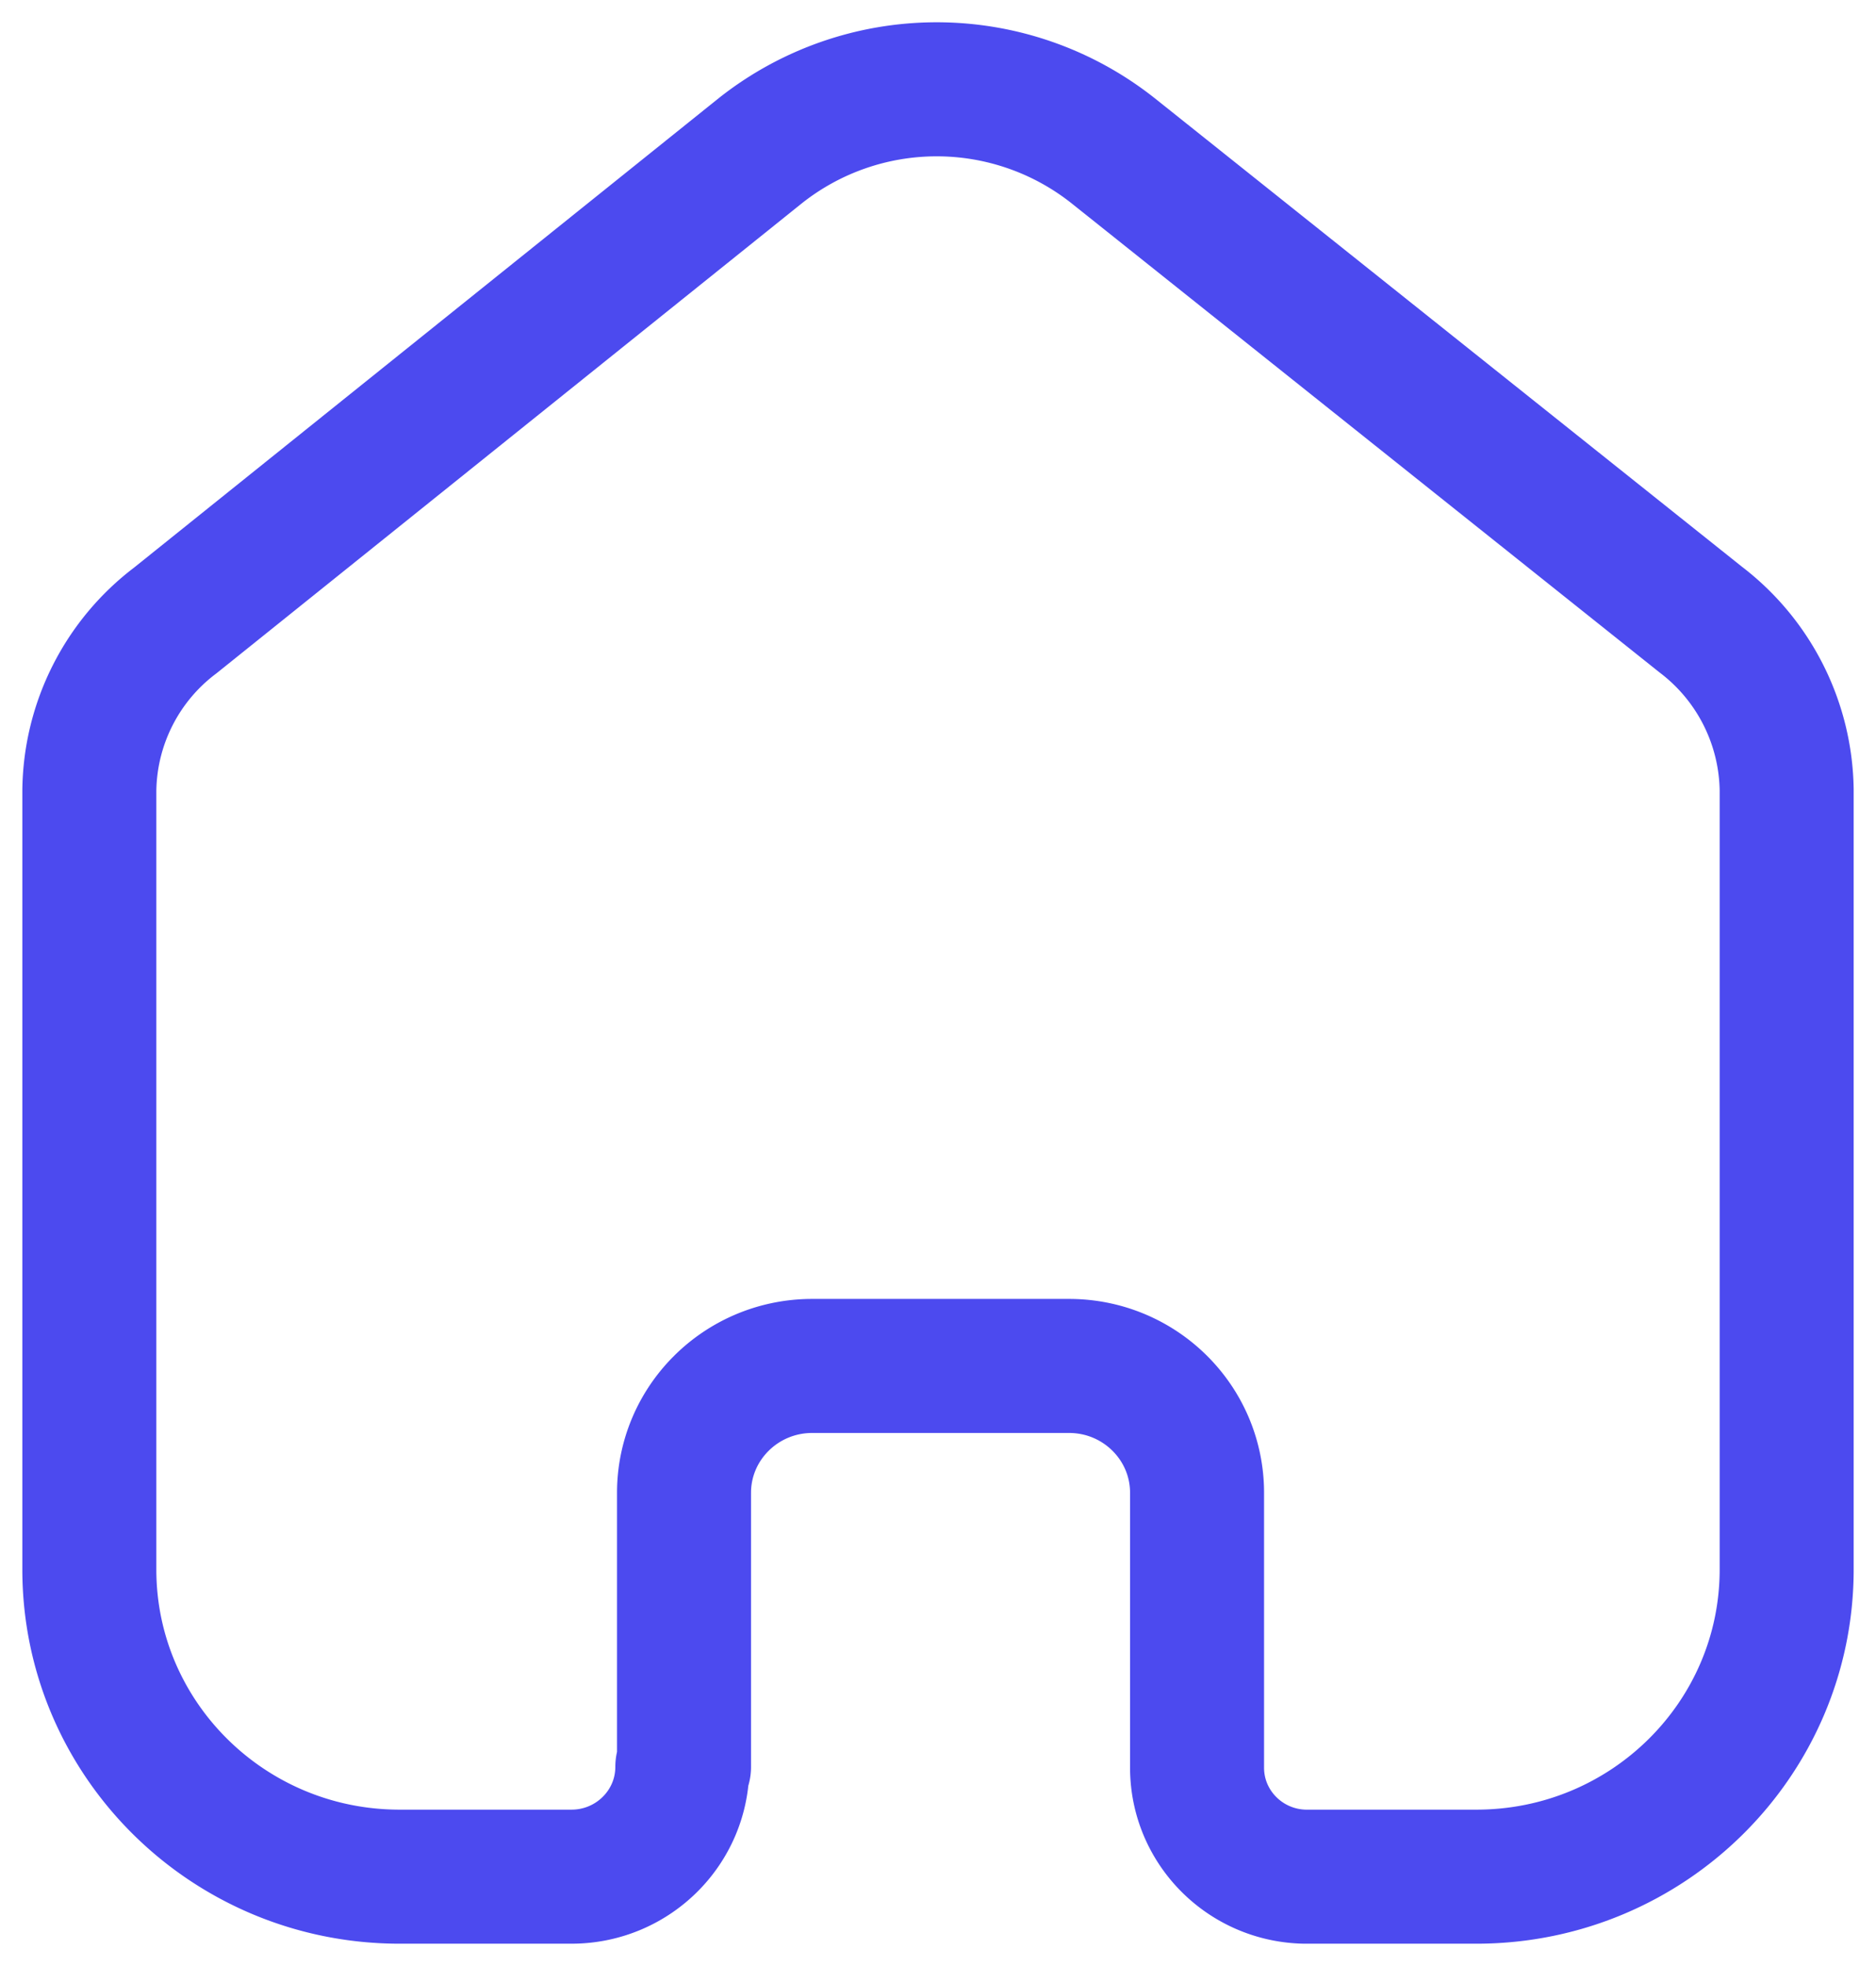 <svg xmlns="http://www.w3.org/2000/svg" width="21" height="22" fill="none" viewBox="0 0 21 22">
  <path stroke="#4C4AEF" stroke-linecap="round" stroke-linejoin="round" stroke-width="1.5" d="M7.657 19.771v-3.066c0-.78.636-1.414 1.424-1.42h2.886c.792 0 1.433.636 1.433 1.42v3.076c0 .662.534 1.204 1.203 1.219h1.924C18.445 21 20 19.46 20 17.562v0-8.724a2.44 2.44 0 0 0-.962-1.905l-6.58-5.248a3.18 3.18 0 0 0-3.945 0L1.962 6.943A2.42 2.42 0 0 0 1 8.847v8.715C1 19.46 2.555 21 4.473 21h1.924c.685 0 1.241-.55 1.241-1.229v0"/>
</svg>
